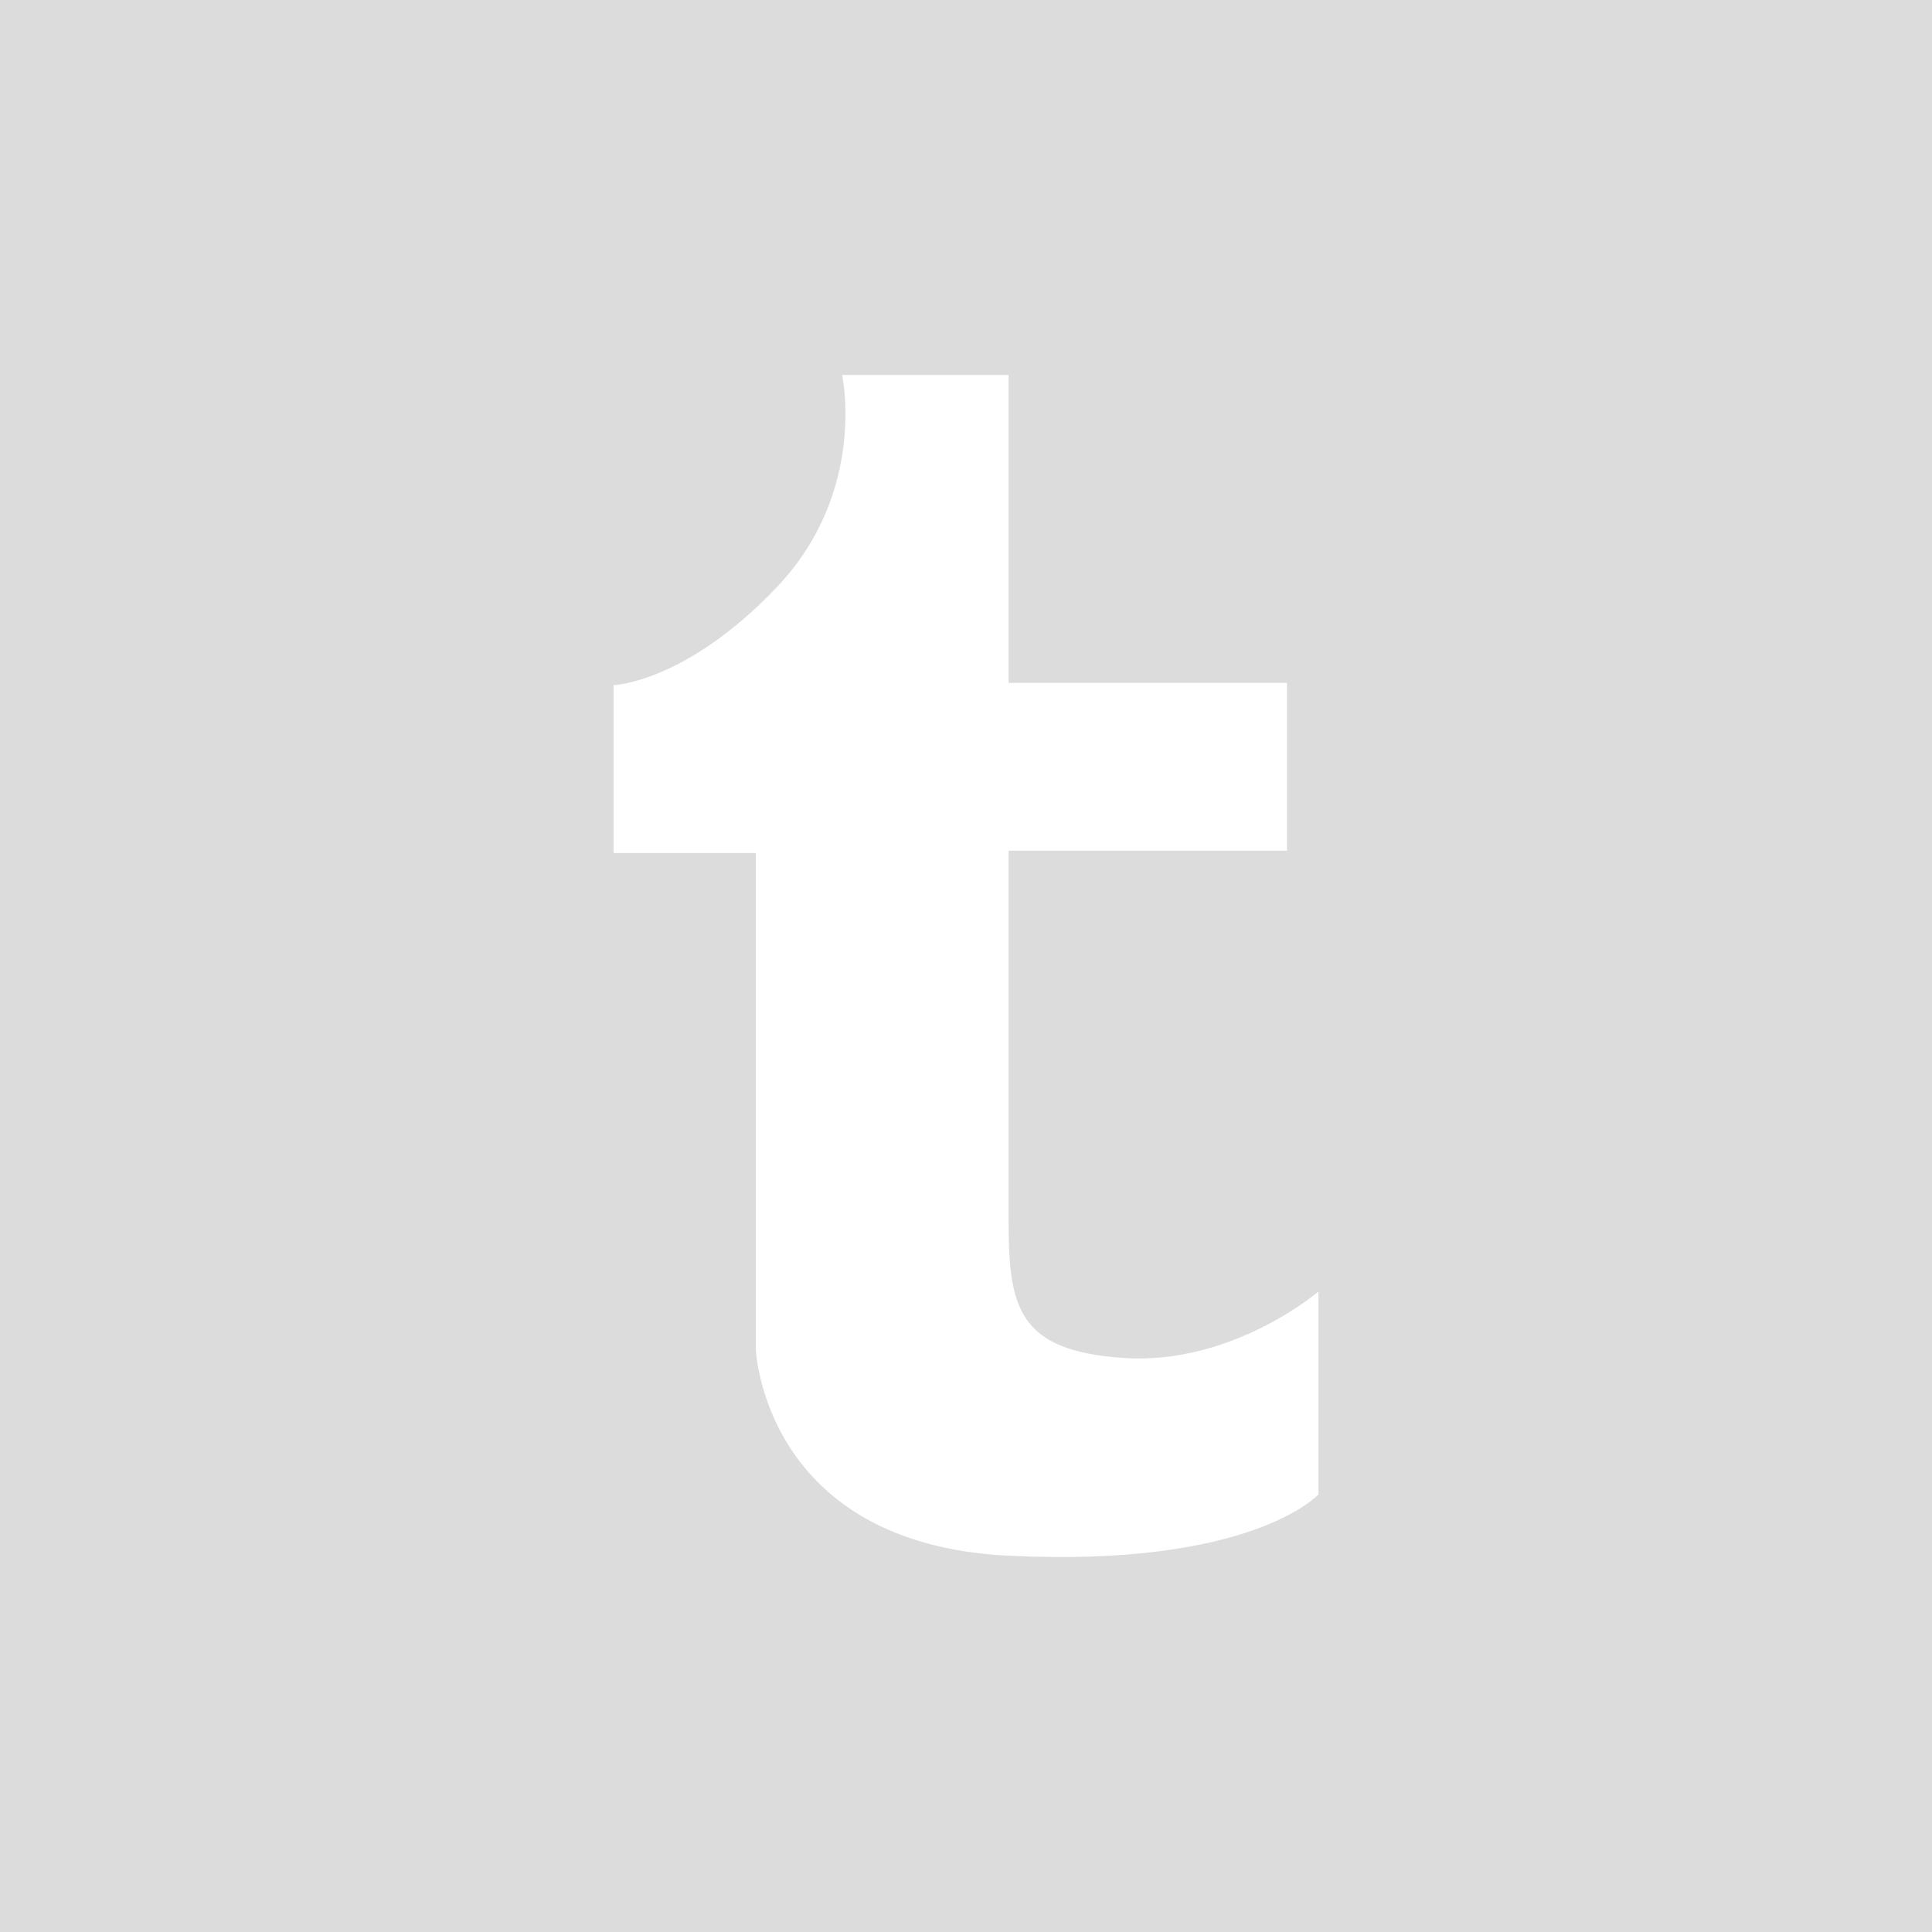 <?xml version="1.0" encoding="iso-8859-1"?>
<!-- Generator: Adobe Illustrator 17.1.0, SVG Export Plug-In . SVG Version: 6.00 Build 0)  -->
<!DOCTYPE svg PUBLIC "-//W3C//DTD SVG 1.1//EN" "http://www.w3.org/Graphics/SVG/1.1/DTD/svg11.dtd">
<svg xmlns="http://www.w3.org/2000/svg" xmlns:xlink="http://www.w3.org/1999/xlink" version="1.1" id="Capa_1" x="0px" y="0px" viewBox="0 0 242.667 242.667" style="enable-background:new 0 0 242.667 242.667;" xml:space="preserve" width="512px" height="512px">
<path d="M0,0v242.667h242.667V0H0z M165.604,187.707c0,0-8.349,9.228-39.034,7.69c-30.685-1.538-31.637-25.925-31.637-25.925  v-62.323H77.063V86.058c0,0,9.081-0.293,20.506-12.303s8.202-26.657,8.202-26.657h20.909v38.668h34.97v21.092h-34.97  c0,0,0,35.153,0,46.138s0.915,16.698,14.537,17.576c13.622,0.879,24.387-8.349,24.387-8.349V187.707z" fill="#dcdcdc"/>
<g>
</g>
<g>
</g>
<g>
</g>
<g>
</g>
<g>
</g>
<g>
</g>
<g>
</g>
<g>
</g>
<g>
</g>
<g>
</g>
<g>
</g>
<g>
</g>
<g>
</g>
<g>
</g>
<g>
</g>
</svg>
